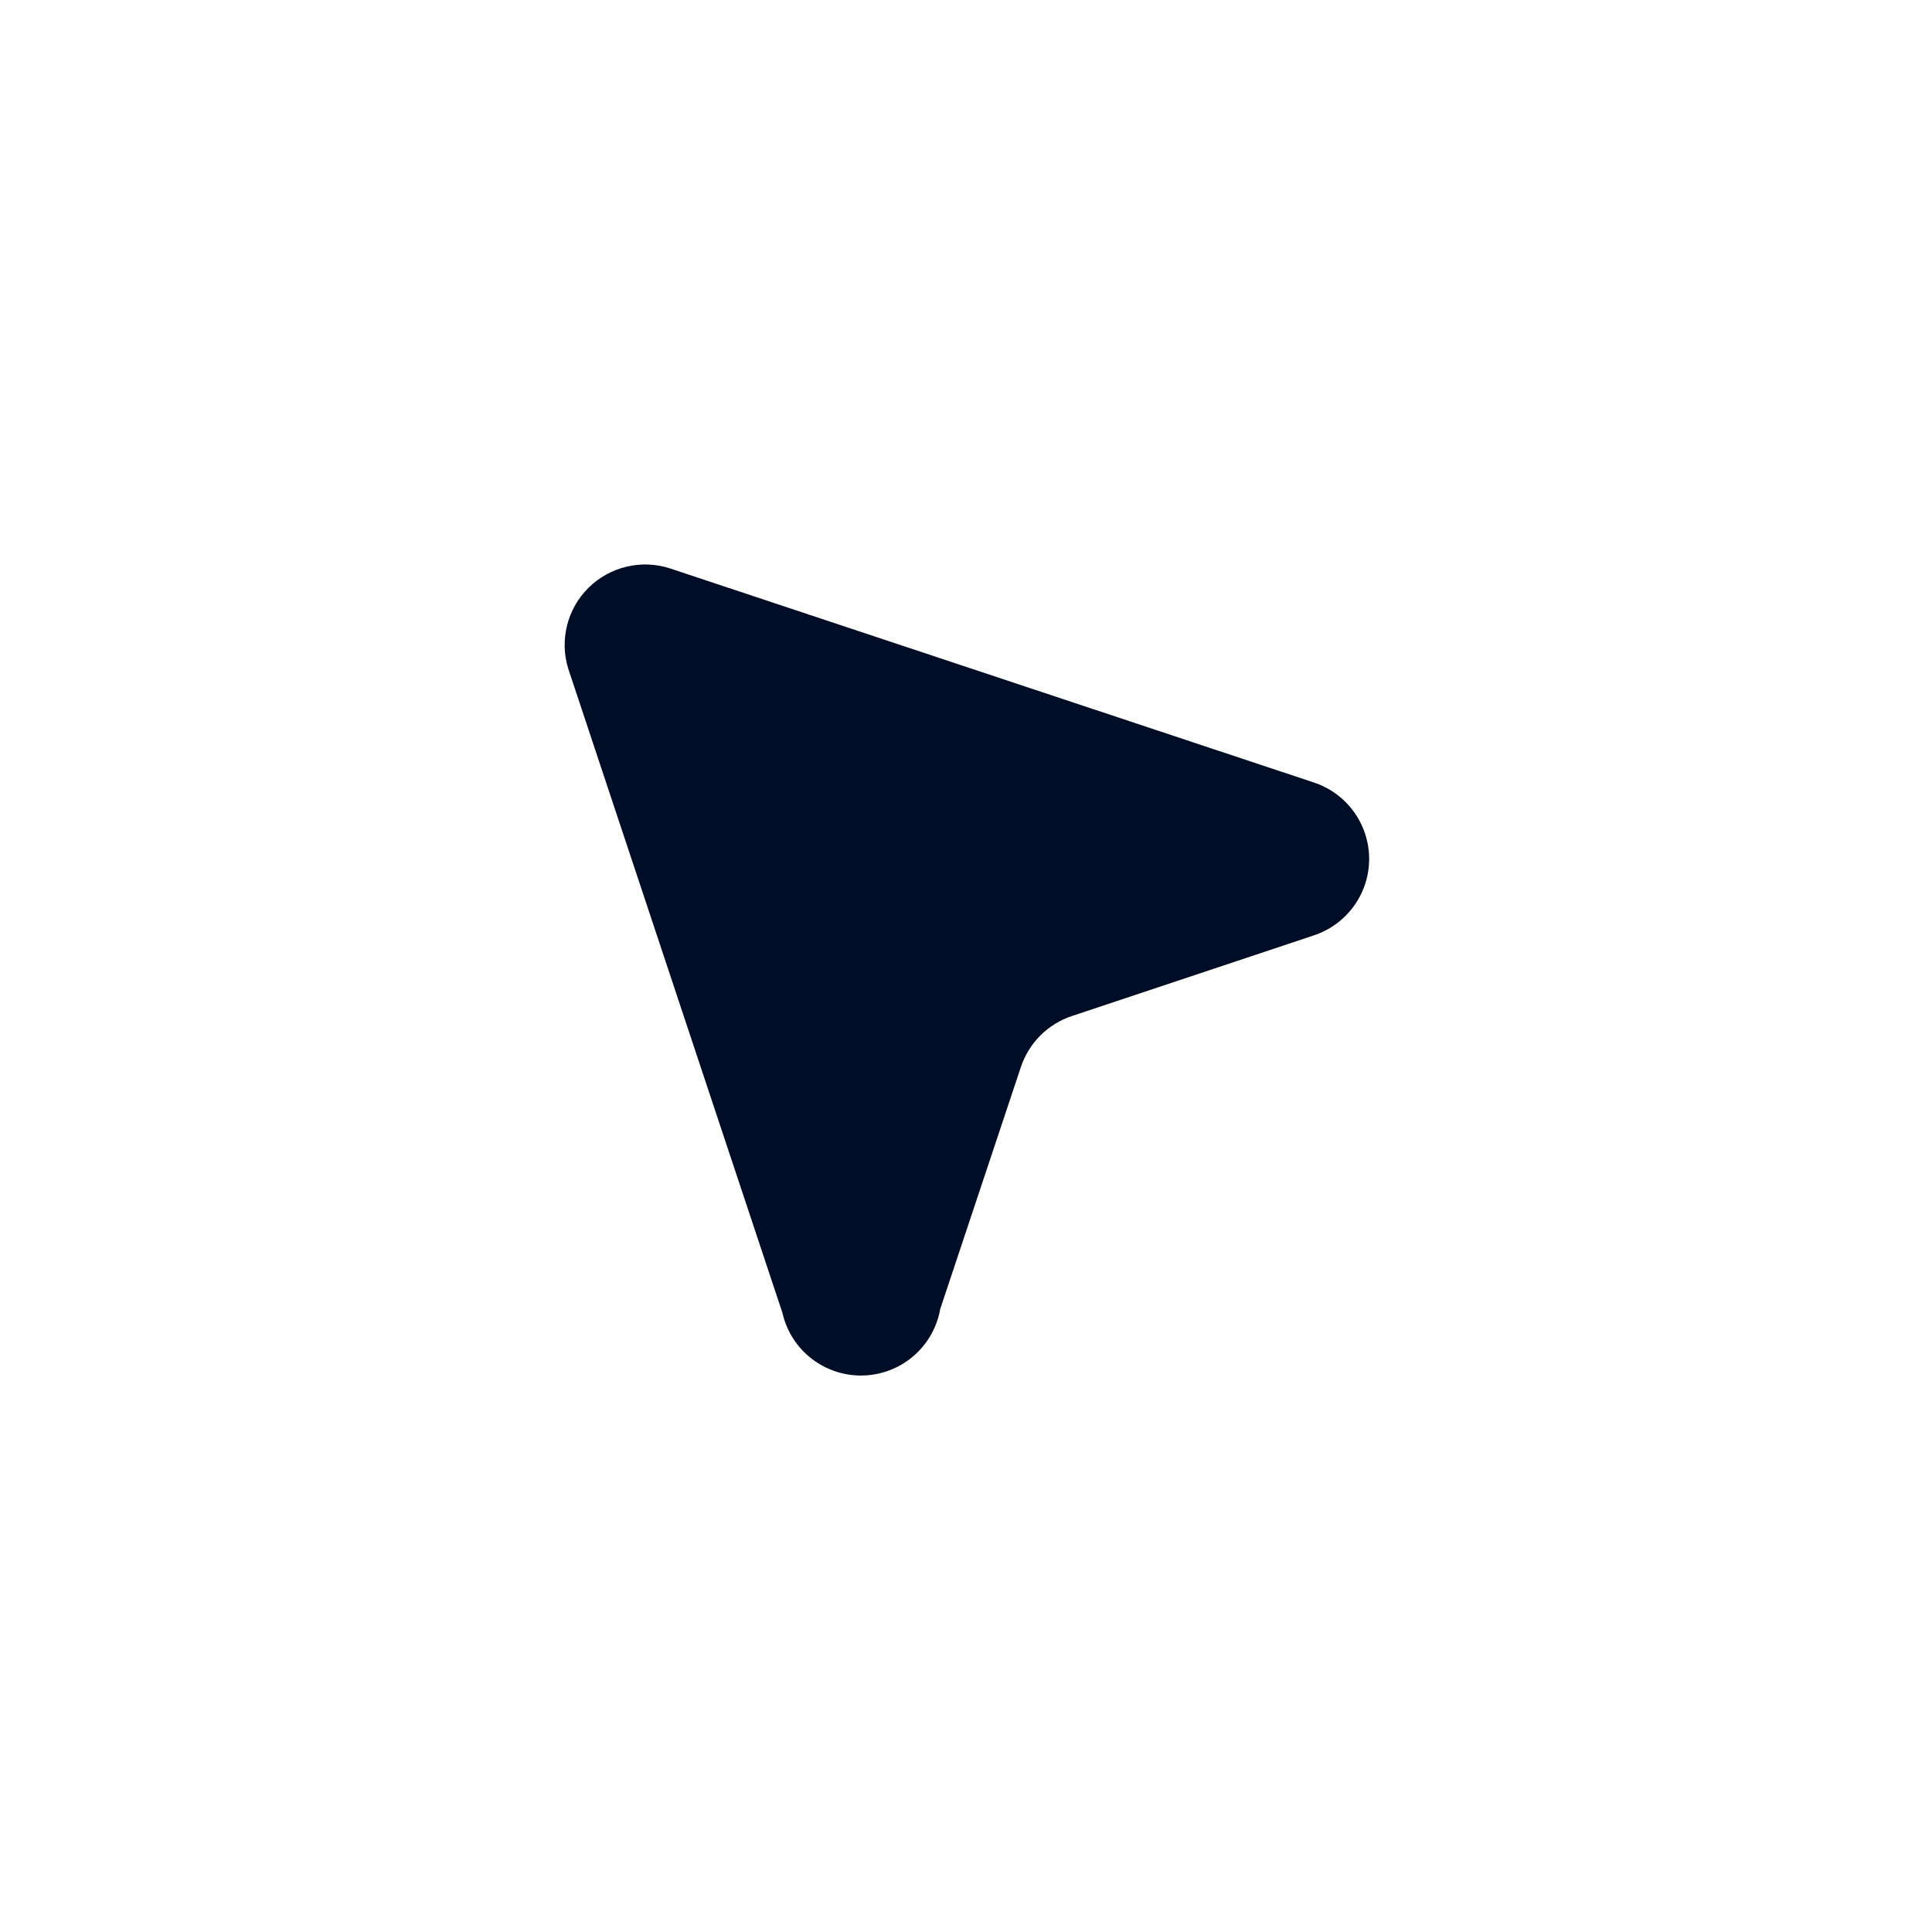 <svg width="24" height="24" viewBox="0 0 24 24" fill="none" xmlns="http://www.w3.org/2000/svg">
<path d="M9.72 16.31L7.06 8.31C7.005 8.135 7 7.949 7.044 7.771C7.088 7.593 7.18 7.431 7.31 7.302C7.44 7.173 7.603 7.083 7.781 7.04C7.959 6.997 8.146 7.004 8.32 7.06L16.32 9.72C16.52 9.786 16.694 9.913 16.818 10.084C16.941 10.254 17.008 10.459 17.008 10.67C17.008 10.881 16.941 11.086 16.818 11.256C16.694 11.427 16.52 11.554 16.32 11.62L13.32 12.62C13.171 12.669 13.035 12.752 12.924 12.863C12.812 12.975 12.729 13.111 12.68 13.26L11.68 16.26C11.64 16.488 11.523 16.694 11.348 16.845C11.173 16.996 10.951 17.081 10.72 17.087C10.49 17.093 10.264 17.019 10.081 16.877C9.899 16.736 9.771 16.535 9.72 16.31Z" fill="#000D26"/>
</svg>
